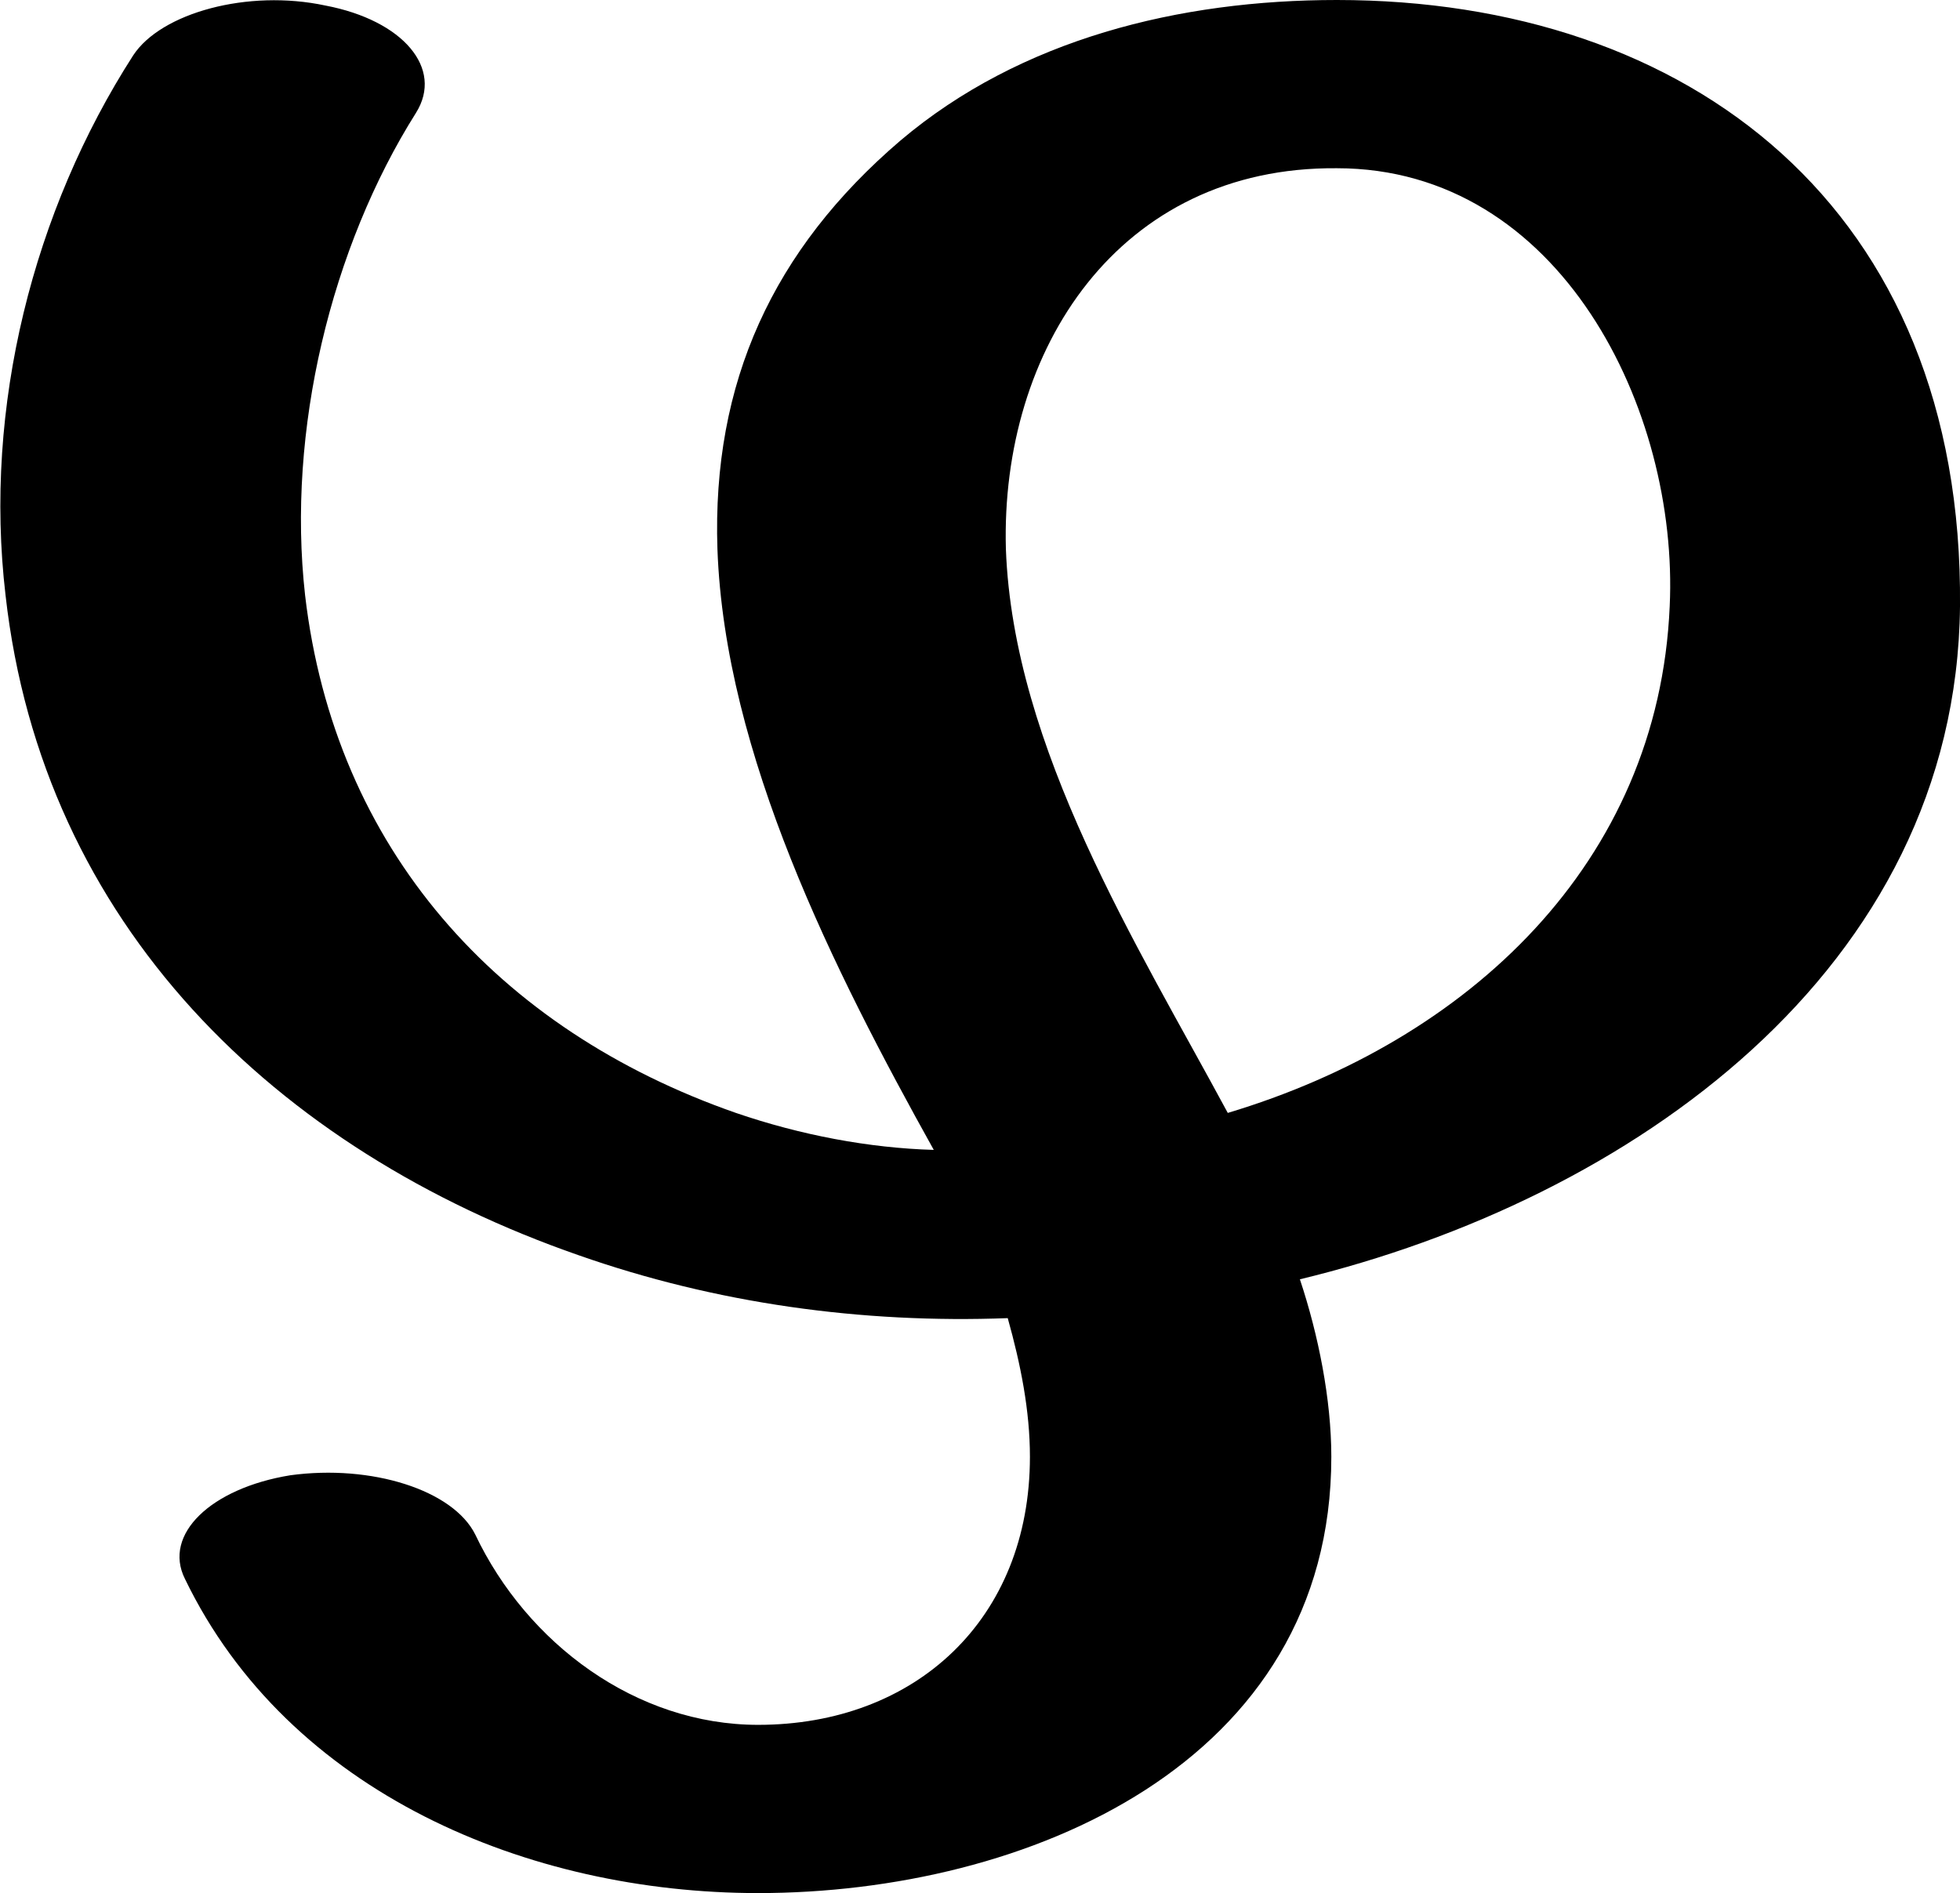 <?xml version="1.0" encoding="UTF-8"?>
<!DOCTYPE svg PUBLIC "-//W3C//DTD SVG 1.1//EN" "http://www.w3.org/Graphics/SVG/1.1/DTD/svg11.dtd">
<!-- Creator: CorelDRAW X8 -->
<svg xmlns="http://www.w3.org/2000/svg" xml:space="preserve" width="1060px" height="1024px" version="1.1" style="shape-rendering:geometricPrecision; text-rendering:geometricPrecision; image-rendering:optimizeQuality; fill-rule:evenodd; clip-rule:evenodd"
viewBox="0 0 1060 1024"
 xmlns:xlink="http://www.w3.org/1999/xlink">
 <defs>
  <style type="text/css">
   <![CDATA[
    .fil0 {fill:black;fill-rule:nonzero}
   ]]>
  </style>
 </defs>
 <g id="Layer_x0020_1">
  <path class="fil0" d="M72 30c15,-23 62,-36 104,-27 42,8 64,34 49,58 -46,73 -70,172 -60,261 16,137 104,235 233,280 35,12 72,19 107,20 -54,-97 -113,-214 -117,-325 -3,-90 30,-162 99,-221 65,-55 151,-76 236,-76 190,0 339,112 337,328 -2,197 -179,321 -357,364 10,30 17,65 17,96 0,166 -165,236 -310,236 -124,0 -254,-54 -310,-170 -12,-24 14,-49 57,-56 44,-6 88,8 100,32 28,59 87,103 153,103 85,0 147,-57 147,-145 0,-25 -5,-50 -12,-75 -79,3 -158,-8 -232,-34 -164,-57 -290,-179 -310,-357 -12,-102 15,-208 69,-292zm592 572c130,-39 233,-135 239,-274 5,-106 -59,-237 -180,-237 -118,-1 -182,98 -179,206 4,108 71,214 120,305z"/>
 </g>
</svg>
